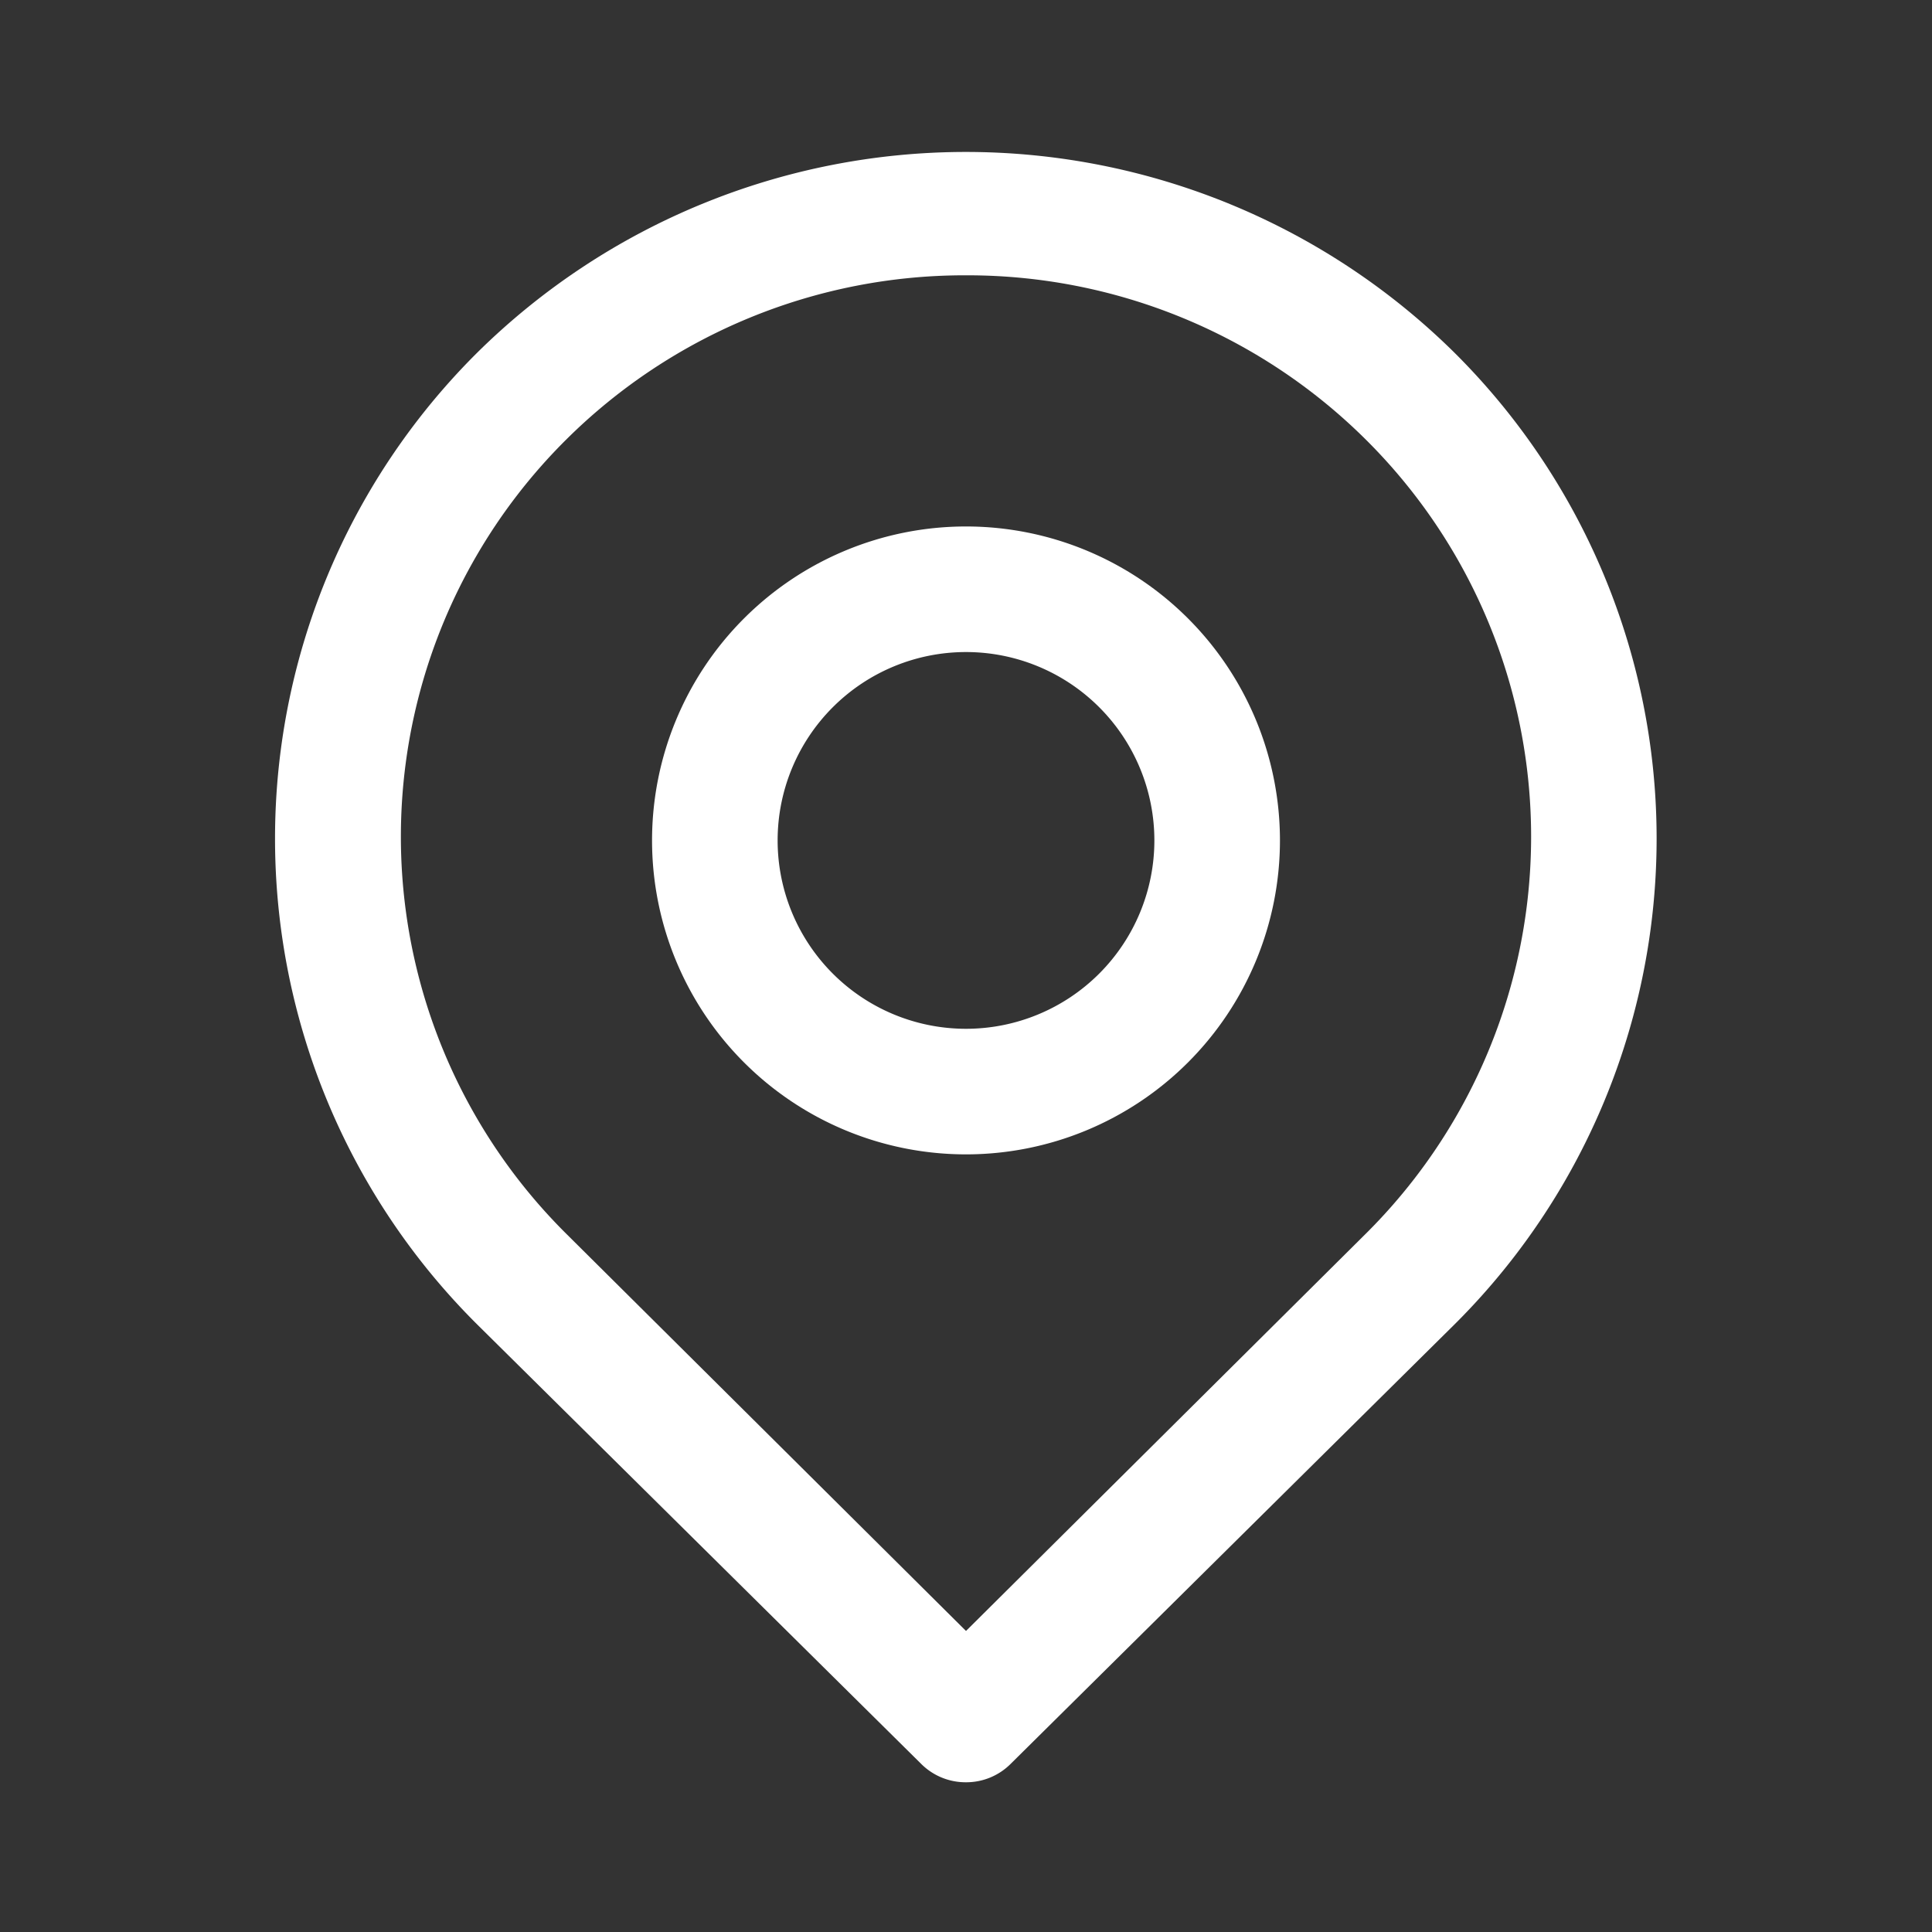 <svg xmlns="http://www.w3.org/2000/svg" width="22" height="22" viewBox="0 0 22 22">
  <rect x="0" y="0" width="22" height="22" fill="#333333" stroke="none"/>
  <g id="_4781819_direction_gps_location_map_maps_icon" data-name="4781819_direction_gps_location_map_maps_icon" transform="translate(-0.44 -0.44)">
    <g id="Layer_2" data-name="Layer 2" transform="translate(3.574 2.17)">
      <path id="Path_6" data-name="Path 6" d="M12.865,21.6a.715.715,0,0,1-.508-.207L7.3,16.388a7.8,7.8,0,0,1,0-11.068,7.915,7.915,0,0,1,11.126,0,7.8,7.8,0,0,1,0,11.068l-5.055,5.005A.715.715,0,0,1,12.865,21.6Zm0-17.16A6.435,6.435,0,0,0,8.31,6.313h0a6.371,6.371,0,0,0,0,9.038l4.555,4.526,4.555-4.526a6.371,6.371,0,0,0,0-9.038A6.435,6.435,0,0,0,12.865,4.44ZM7.81,5.806Z" transform="translate(-4.999 -3.035)" fill="#fff"/>
      <path id="Path_7" data-name="Path 7" d="M14.575,16.15a3.575,3.575,0,1,1,3.575-3.575A3.575,3.575,0,0,1,14.575,16.15Zm0-5.72a2.145,2.145,0,1,0,2.145,2.145A2.145,2.145,0,0,0,14.575,10.43Z" transform="translate(-6.709 -4.735)" fill="#fff"/>
    </g>
    <g id="frame">
      <rect id="Rectangle_3" data-name="Rectangle 3" width="22" height="22" transform="translate(0.44 0.44)" fill="none"/>
    </g>
  </g>
</svg>
